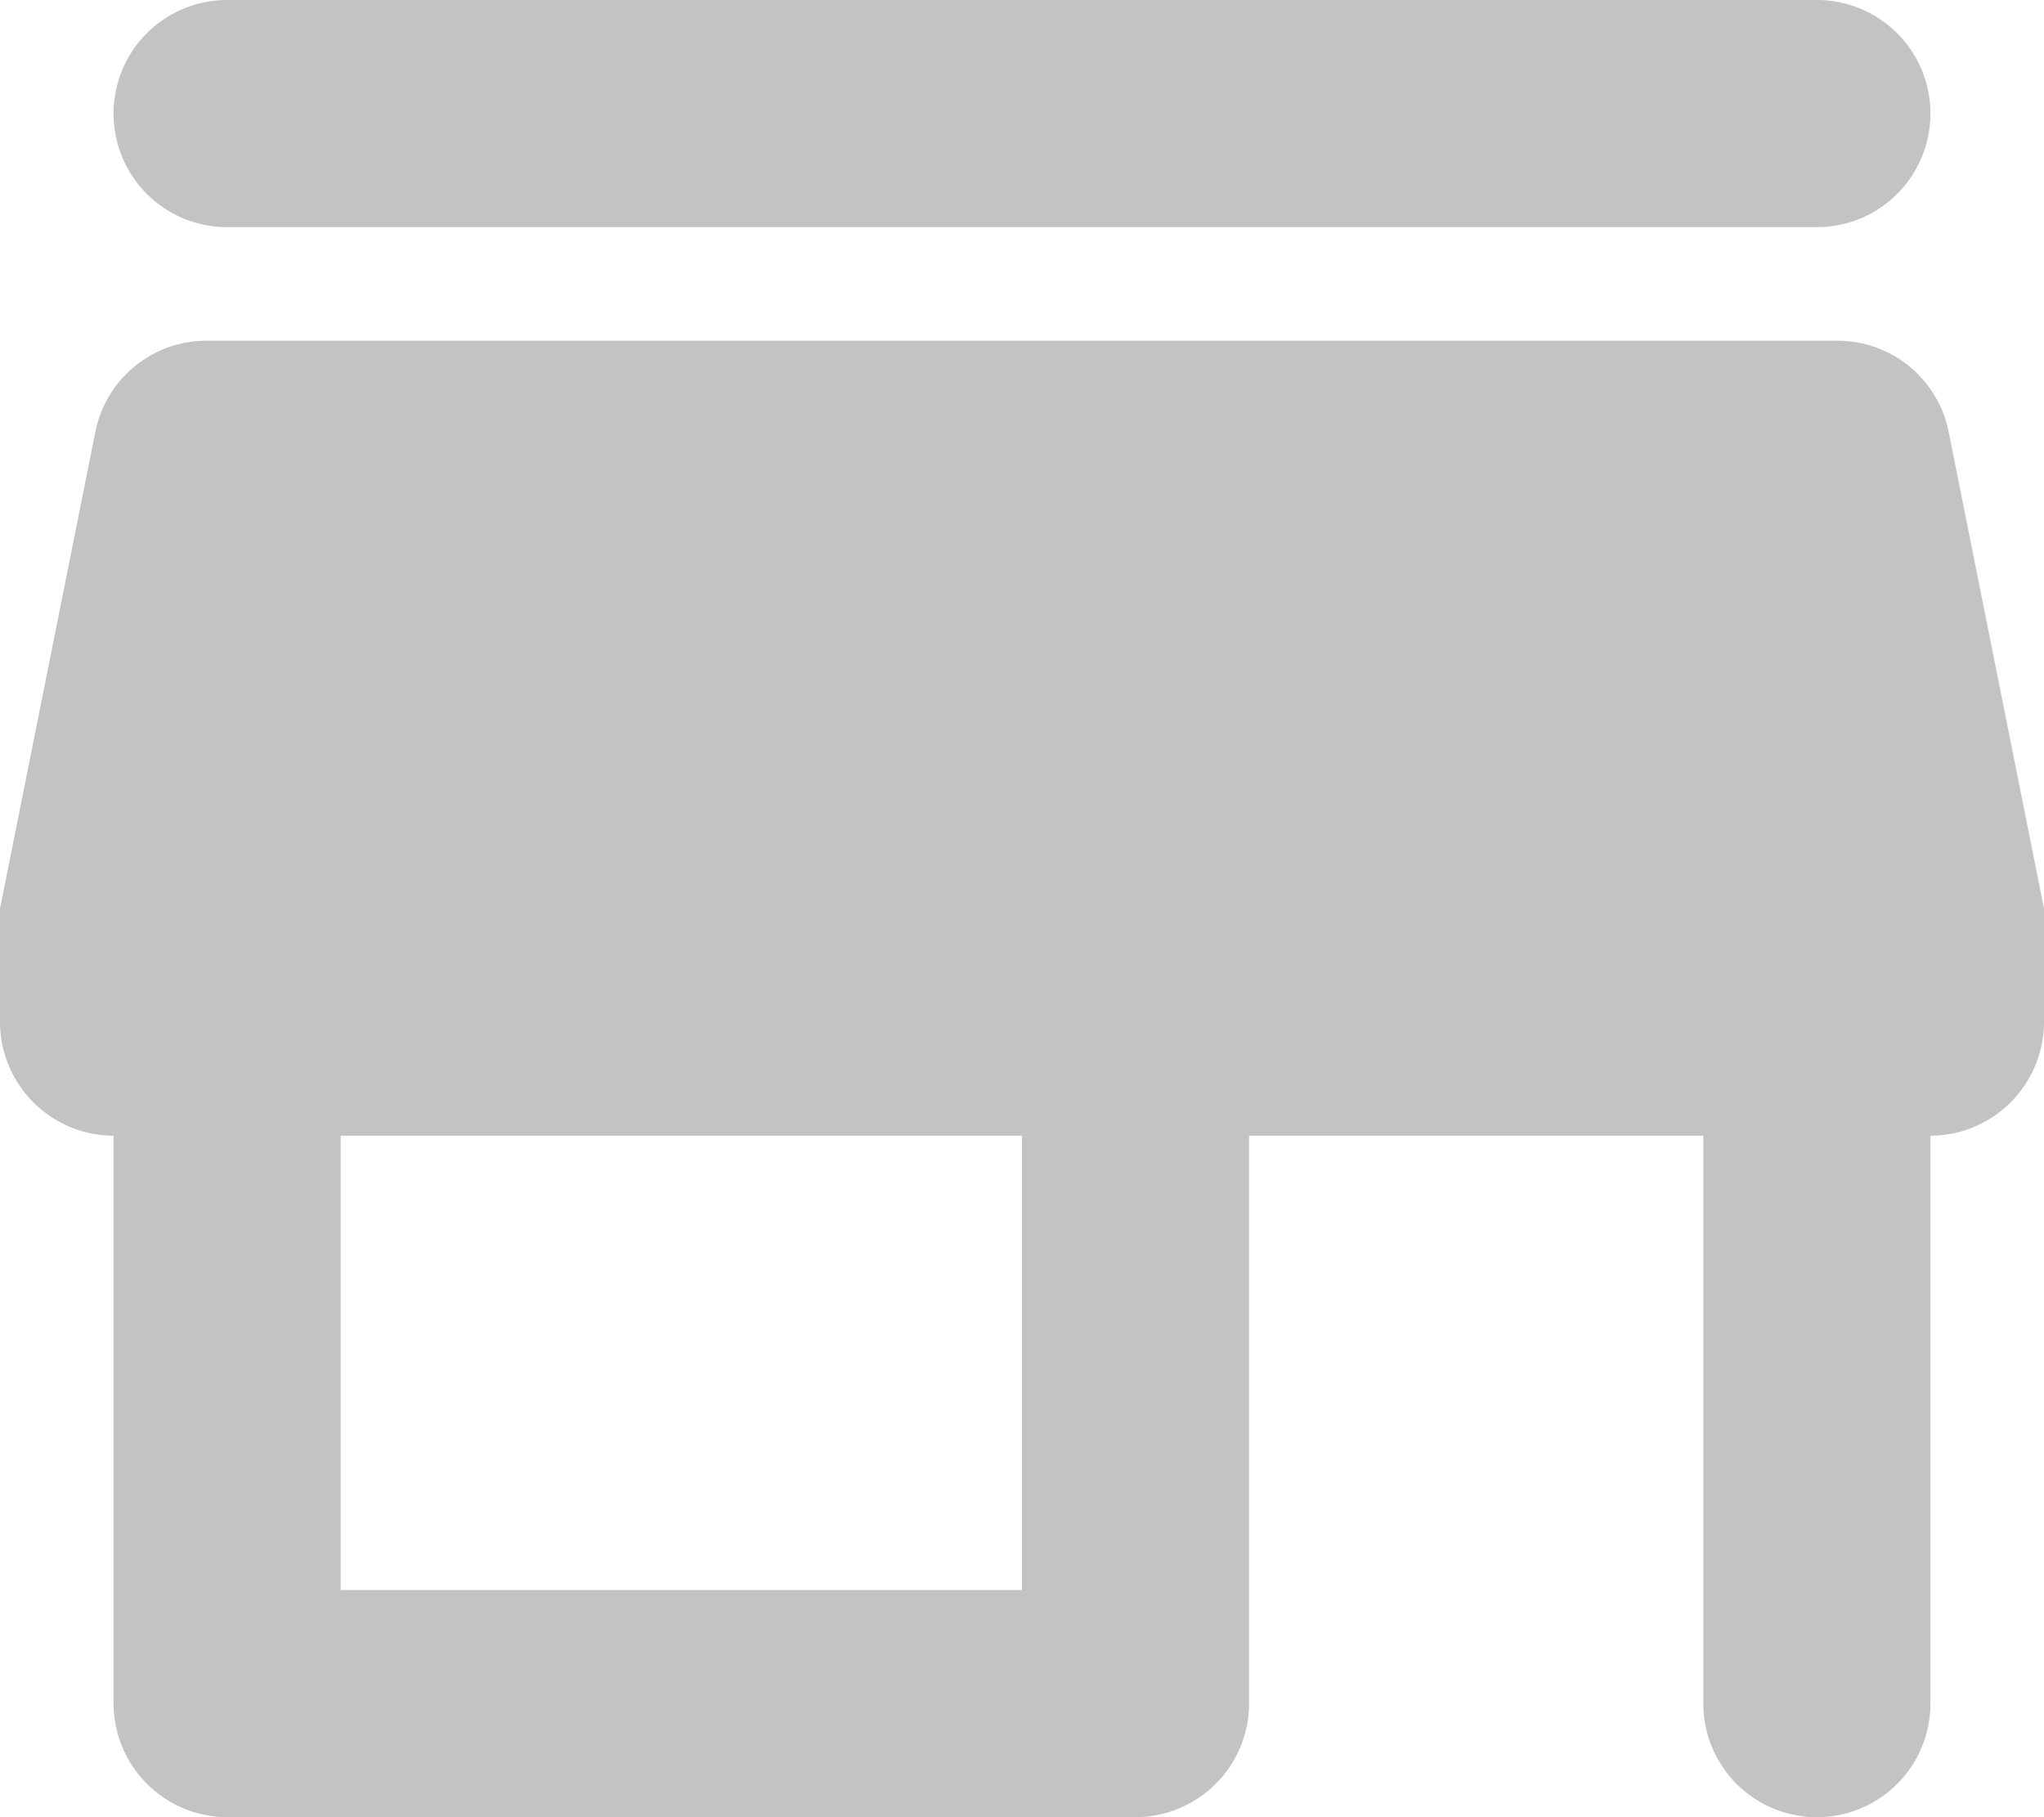 <svg xmlns="http://www.w3.org/2000/svg" width="22.5" height="20" viewBox="0 0 22.5 20">
  <g id="Group_69447" data-name="Group 69447" transform="translate(-42.75 -286)">
    <path id="Path_88746" data-name="Path 88746" d="M24.45,8.75a1.247,1.247,0,0,0-1.225-1H5.275a1.247,1.247,0,0,0-1.225,1L3,14v1.25A1.254,1.254,0,0,0,4.25,16.5v6.25A1.254,1.254,0,0,0,5.5,24h10a1.254,1.254,0,0,0,1.25-1.25V16.5h5v6.25a1.25,1.25,0,0,0,2.5,0V16.5a1.254,1.254,0,0,0,1.25-1.25V14ZM14.25,21.5H6.75v-5h7.5ZM5.5,6.5H23A1.25,1.25,0,0,0,23,4H5.5a1.25,1.25,0,0,0,0,2.5Z" transform="translate(39.75 282)" fill="#c3c3c3"/>
  </g>
</svg>
